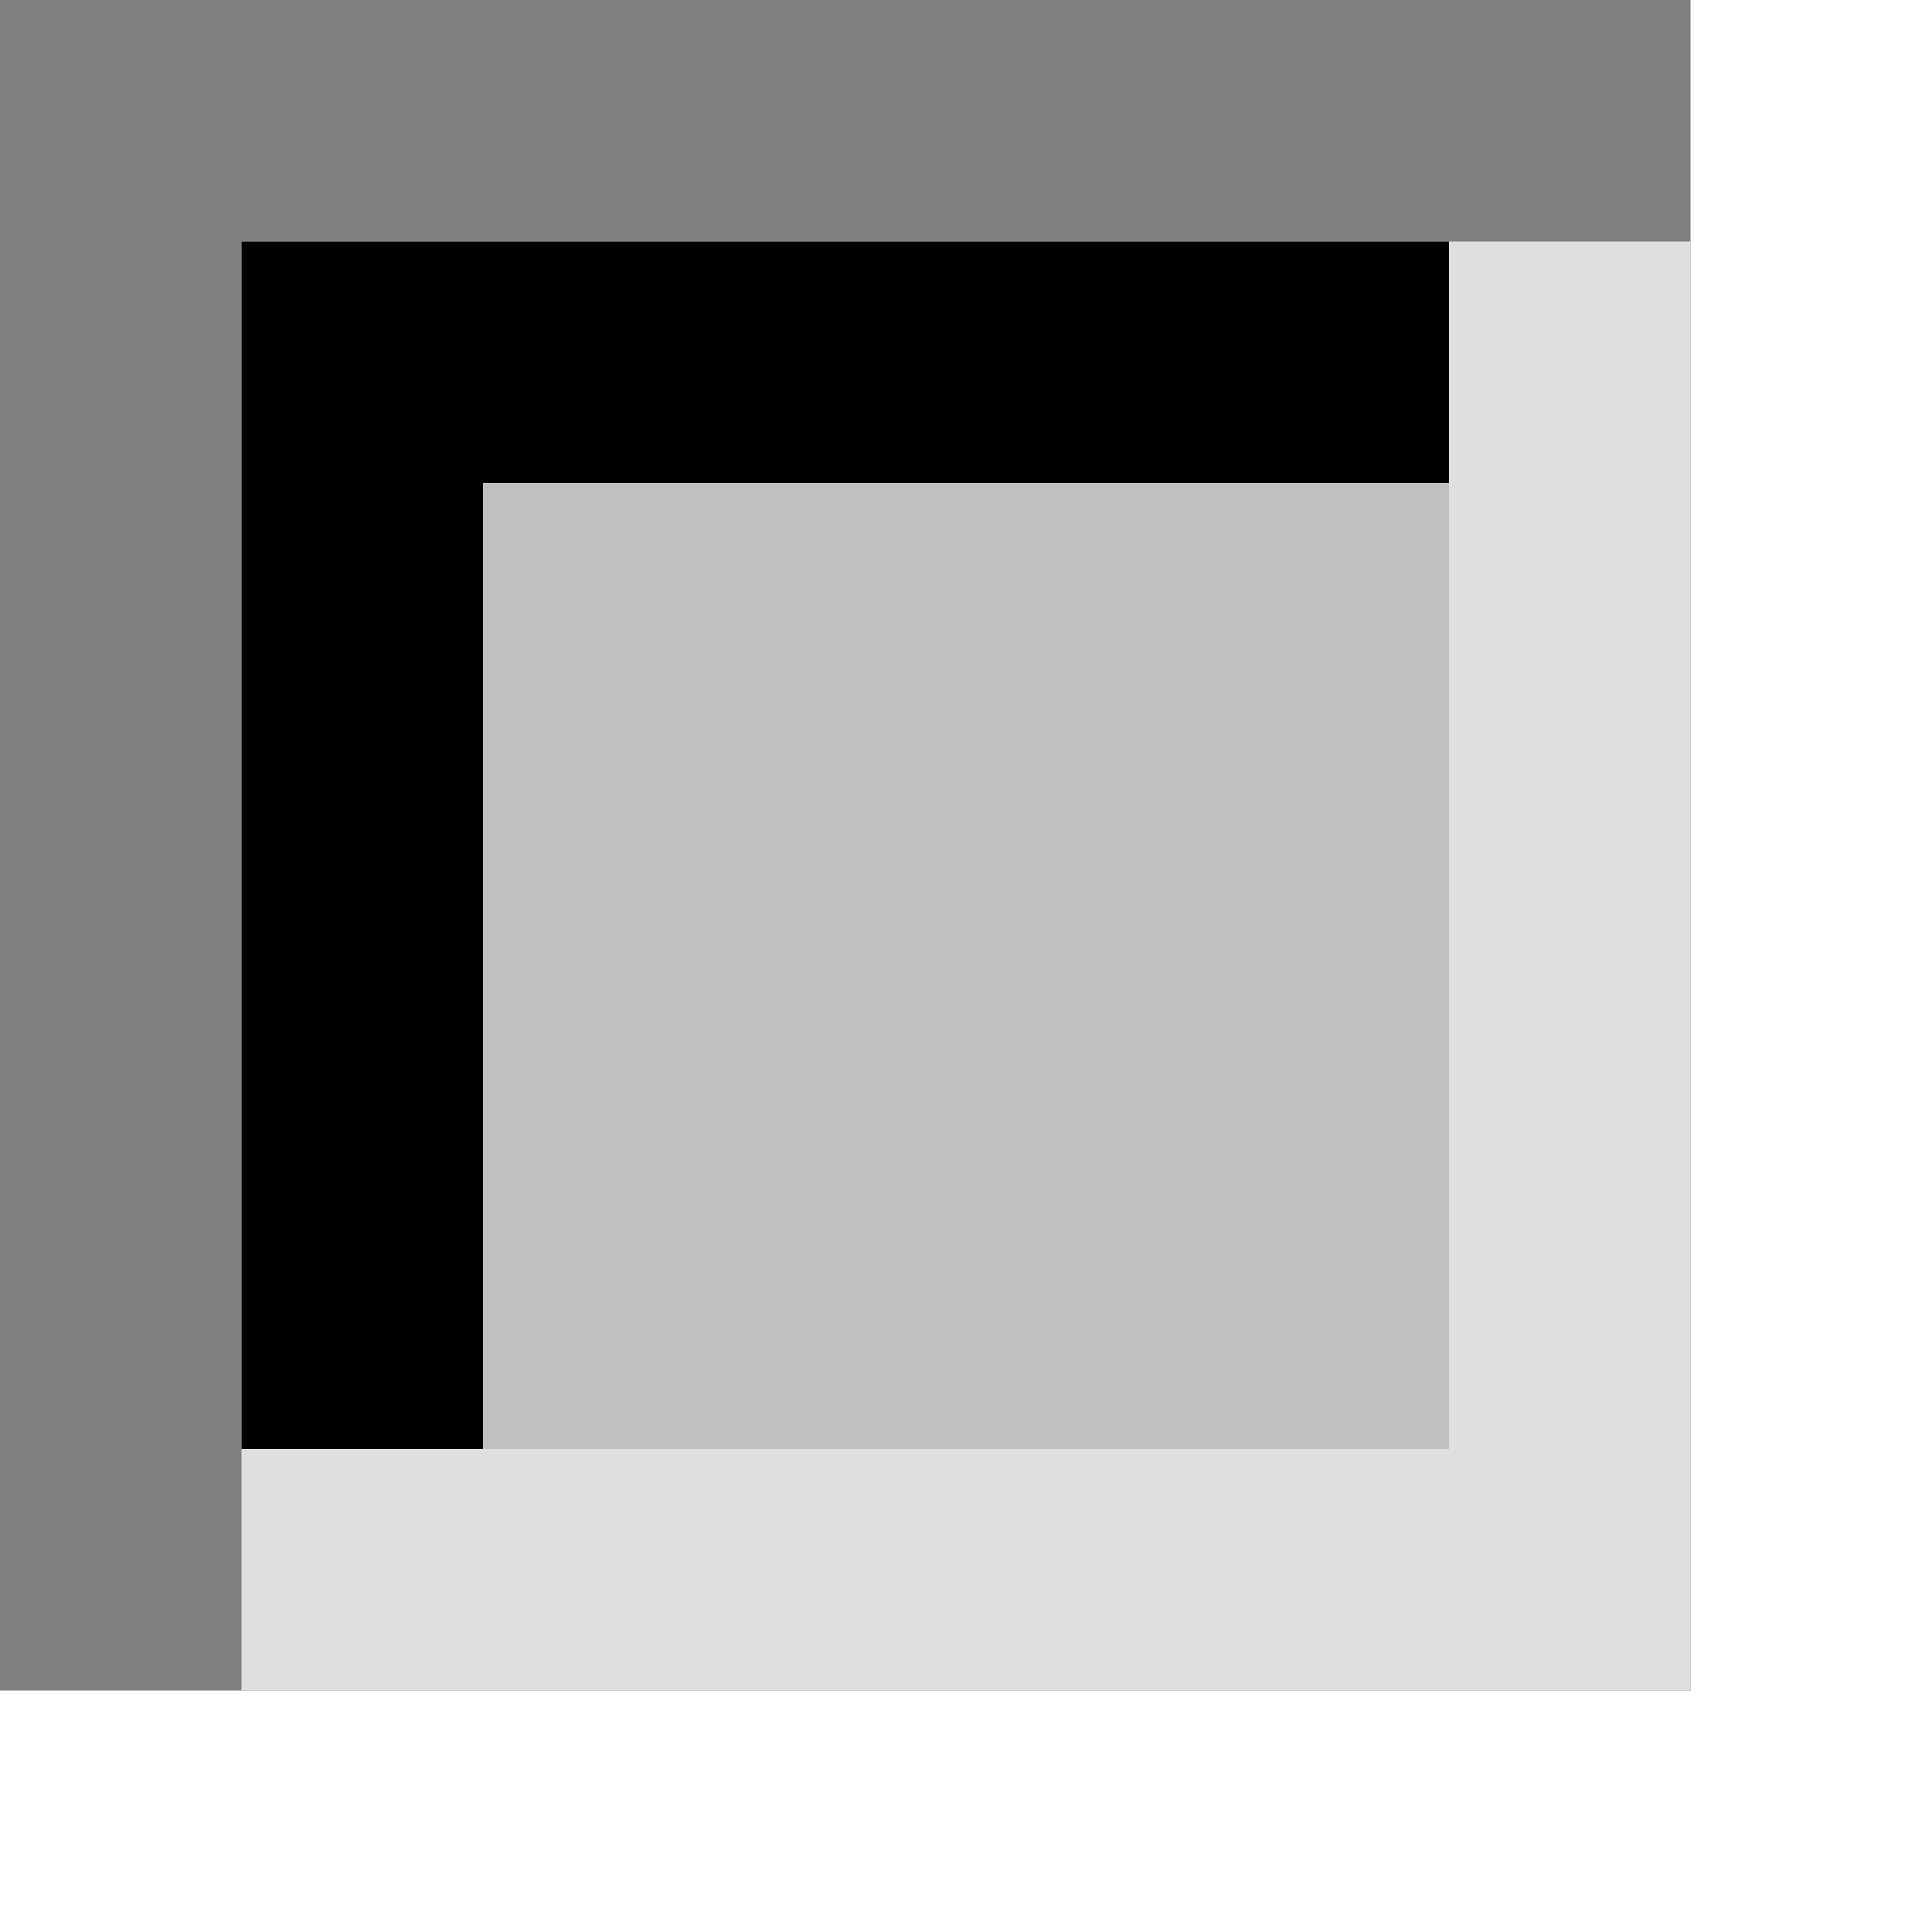 <?xml version="1.0" encoding="UTF-8"?>
<svg xmlns="http://www.w3.org/2000/svg" width="8" height="8">
  <style>
    rect {
      --color-b1: #fff;
      --color-b2: #808080;
      --color-b3: #dfdfdf;
      --color-b4: #000;
      --color-bg: #c0c0c0;
    }
    .b1 {
      fill: #fff;
    }
    .b2 {
      fill: #808080;
    }
    .b3 {
      fill: #dfdfdf;
    }
    .b4 {
      fill: #000;
    }
    .bg {
      fill: #c0c0c0;
    }
  </style>
  <rect class="b1" width="8" height="8" />
  <rect class="b2" width="7" height="7" />
  <rect class="b3" x="1" y="1" width="6" height="6" />
  <rect class="b4" x="1" y="1" width="5" height="5" />
  <rect class="bg" x="2" y="2" width="4" height="4" />
</svg>